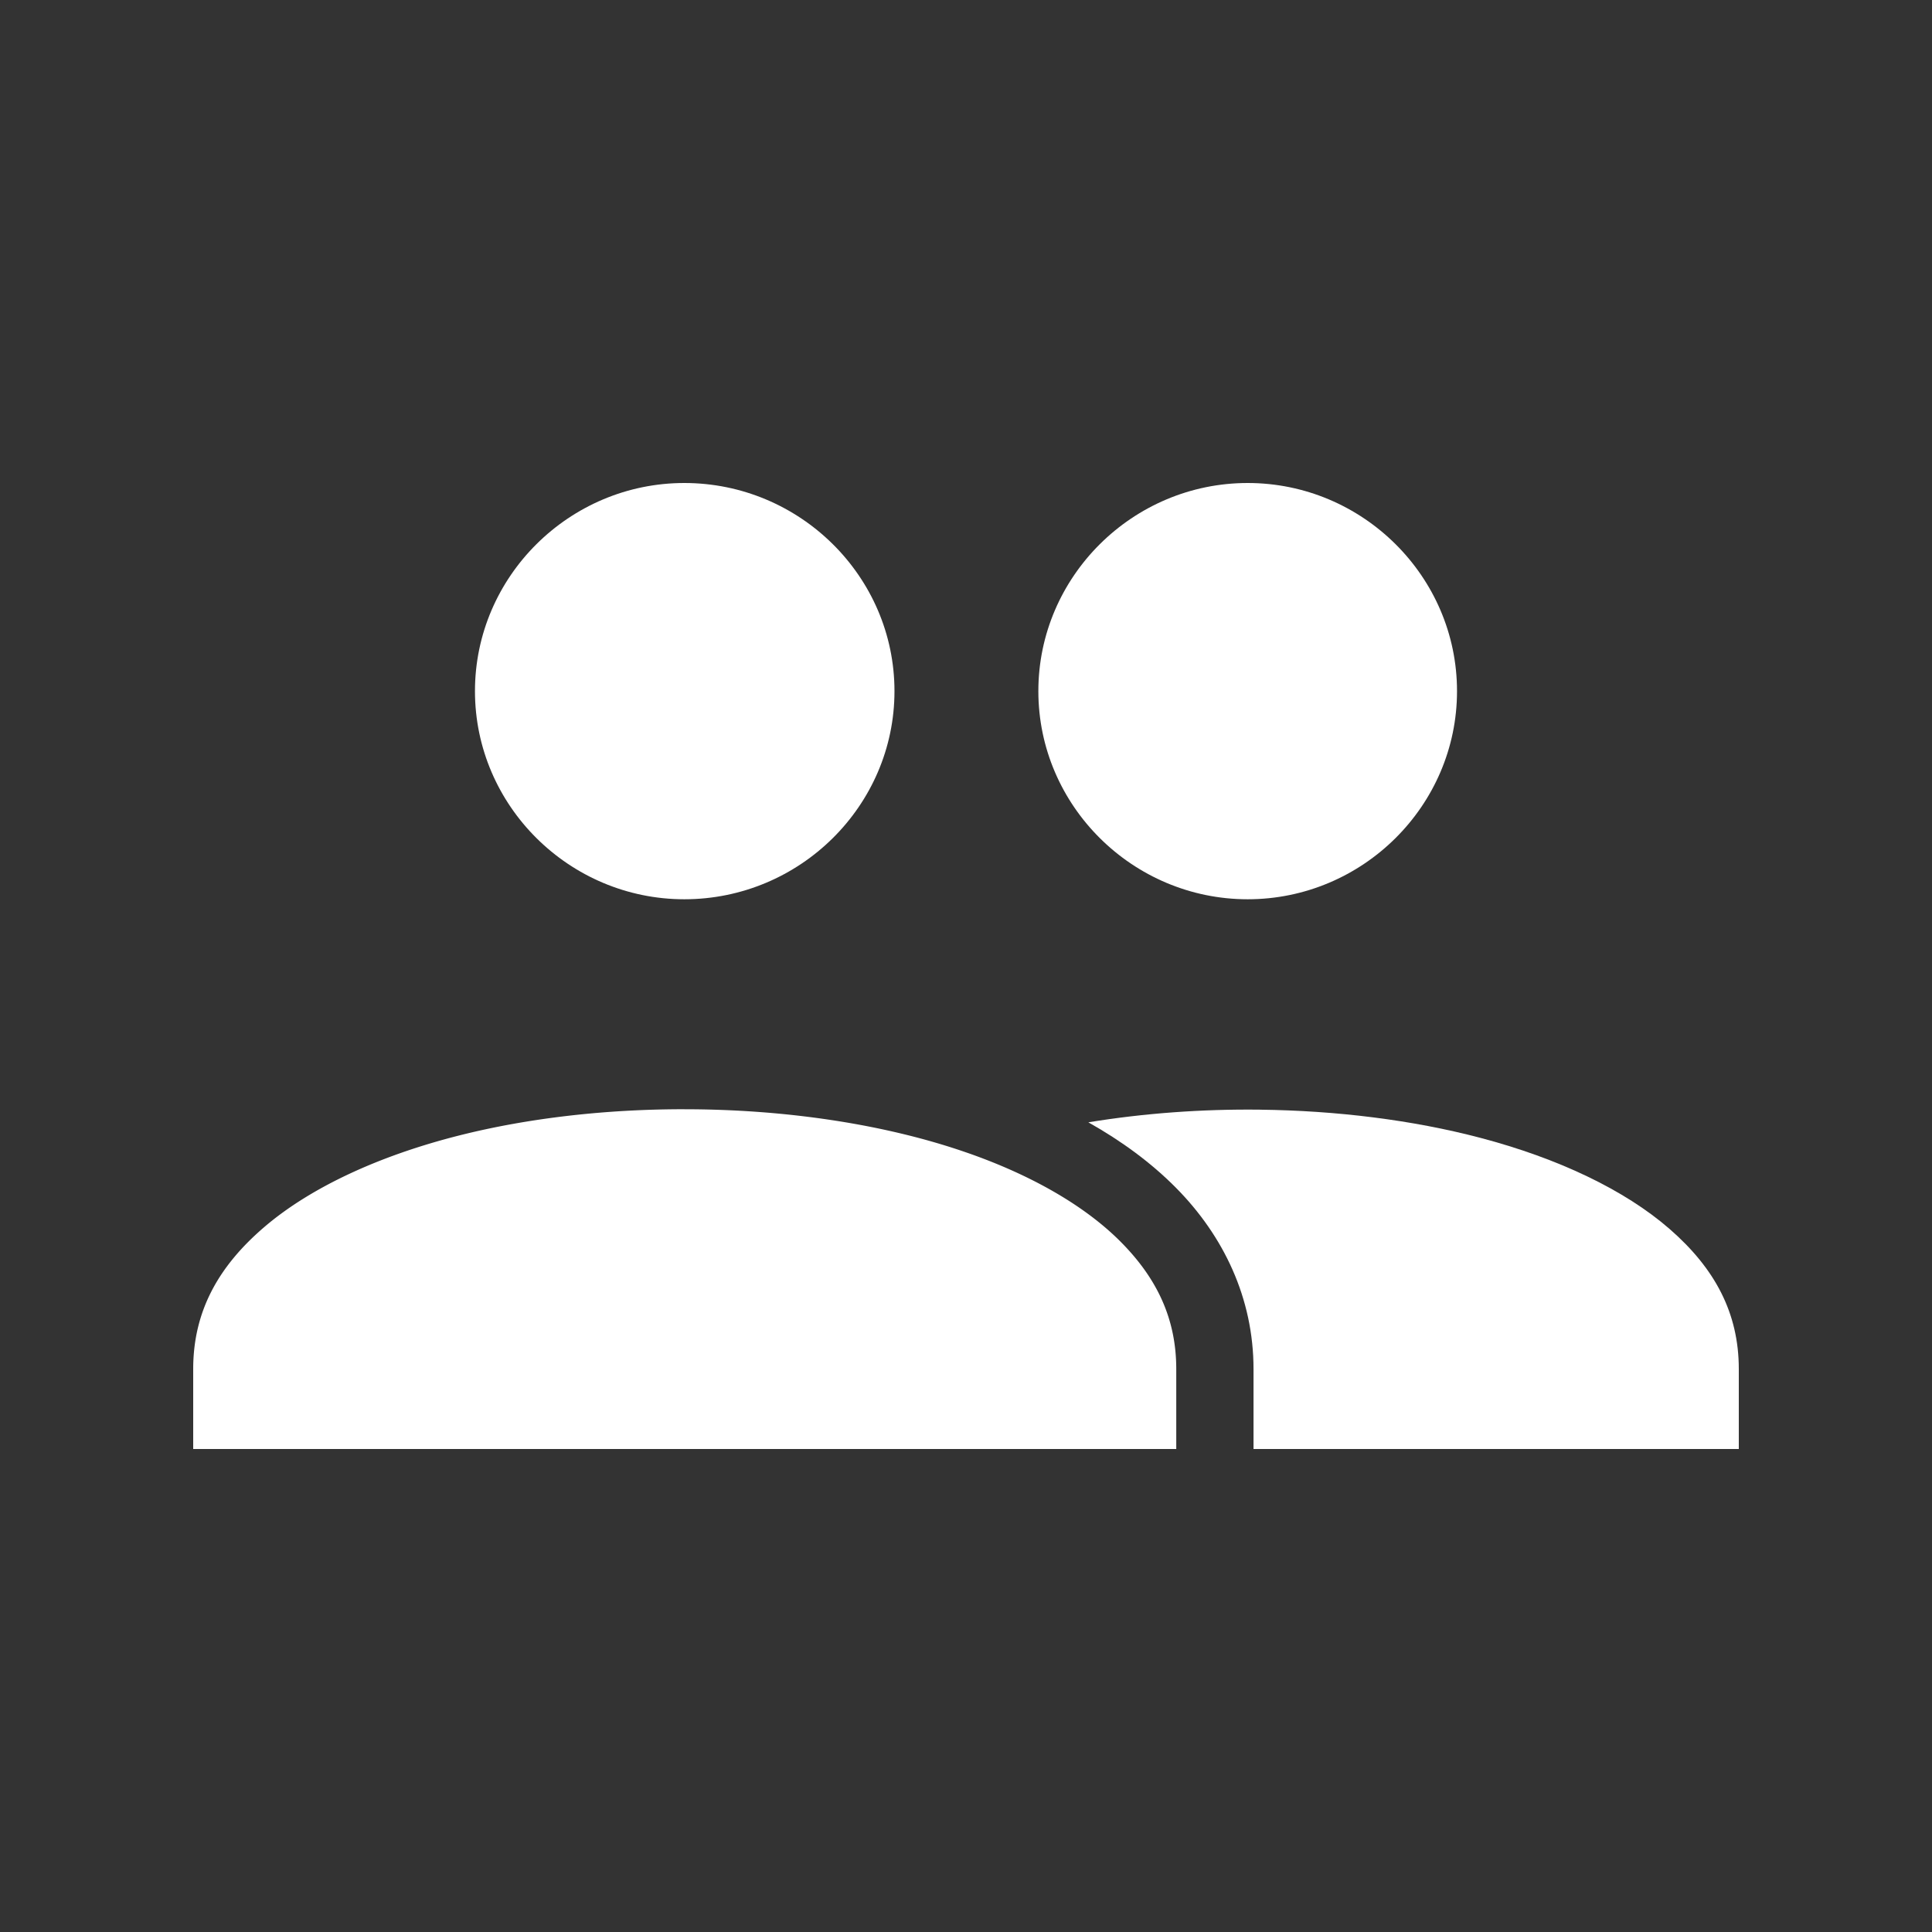 <svg height='100px' width='100px'  fill="#FFFFFF" xmlns:dc="http://purl.org/dc/elements/1.1/" xmlns:cc="http://creativecommons.org/ns#" xmlns:rdf="http://www.w3.org/1999/02/22-rdf-syntax-ns#" xmlns:svg="http://www.w3.org/2000/svg" xmlns="http://www.w3.org/2000/svg" xmlns:sodipodi="http://sodipodi.sourceforge.net/DTD/sodipodi-0.dtd" xmlns:inkscape="http://www.inkscape.org/namespaces/inkscape" version="1.1" x="0px" y="0px" viewBox="0 0 100 100"><rect x="0" y="0" width="100" height="100" fill="#333333" stroke="none"/><g transform="translate(0,-952.362)"><path style="text-indent:0;text-transform:none;direction:ltr;block-progression:tb;baseline-shift:baseline;color:#000000;enable-background:accumulate;" d="m 35.42,977.362 c -5.95,0 -10.836,4.842 -10.836,10.773 0,5.931 4.886,10.773 10.836,10.773 5.984,0 10.878,-4.842 10.878,-10.773 0,-5.931 -4.894,-10.773 -10.878,-10.773 z" fill="#FFFFFF" fill-opacity="1" fill-rule="evenodd" stroke="none" marker="none" visibility="visible" display="inline" overflow="visible"></path><path style="text-indent:0;text-transform:none;direction:ltr;block-progression:tb;baseline-shift:baseline;color:#000000;enable-background:accumulate;" d="m 35.426,1009.777 c 5.169,0 10.338,0.757 14.613,2.244 a 2,2 0 0 0 0.001,0 c 3.341,1.16 6.123,2.754 7.988,4.638 1.865,1.885 2.855,3.975 2.855,6.566 l 0,4.137 -50.883,0 0,-4.137 c 0,-2.97 1.288,-5.31 3.698,-7.367 2.41,-2.056 5.967,-3.69 10.084,-4.728 3.602,-0.908 7.624,-1.357 11.644,-1.354 z" fill="#FFFFFF" fill-opacity="1" fill-rule="evenodd" stroke="none" marker="none" visibility="visible" display="inline" overflow="visible"></path><path style="text-indent:0;text-transform:none;direction:ltr;block-progression:tb;baseline-shift:baseline;color:#000000;enable-background:accumulate;" d="m 65.219,1009.799 c 3.956,0.047 7.89,0.532 11.403,1.457 4.014,1.057 7.464,2.687 9.798,4.719 2.334,2.033 3.58,4.336 3.58,7.25 l 0,4.137 -25.118,0 0,-4.137 c 0,-3.675 -1.556,-6.9 -4.011,-9.38 -1.294,-1.308 -2.829,-2.43 -4.539,-3.392 2.859,-0.469 5.877,-0.691 8.886,-0.655 z" fill="#FFFFFF" fill-opacity="1" fill-rule="evenodd" stroke="none" marker="none" visibility="visible" display="inline" overflow="visible"></path><path style="text-indent:0;text-transform:none;direction:ltr;block-progression:tb;baseline-shift:baseline;color:#000000;enable-background:accumulate;" d="m 64.58,977.362 c -5.95,0 -10.835,4.842 -10.835,10.773 0,5.931 4.884,10.773 10.835,10.773 5.95,0 10.835,-4.842 10.835,-10.773 0,-5.931 -4.884,-10.773 -10.835,-10.773 z" fill="#FFFFFF" fill-opacity="1" fill-rule="evenodd" stroke="none" marker="none" visibility="visible" display="inline" overflow="visible"></path></g></svg>